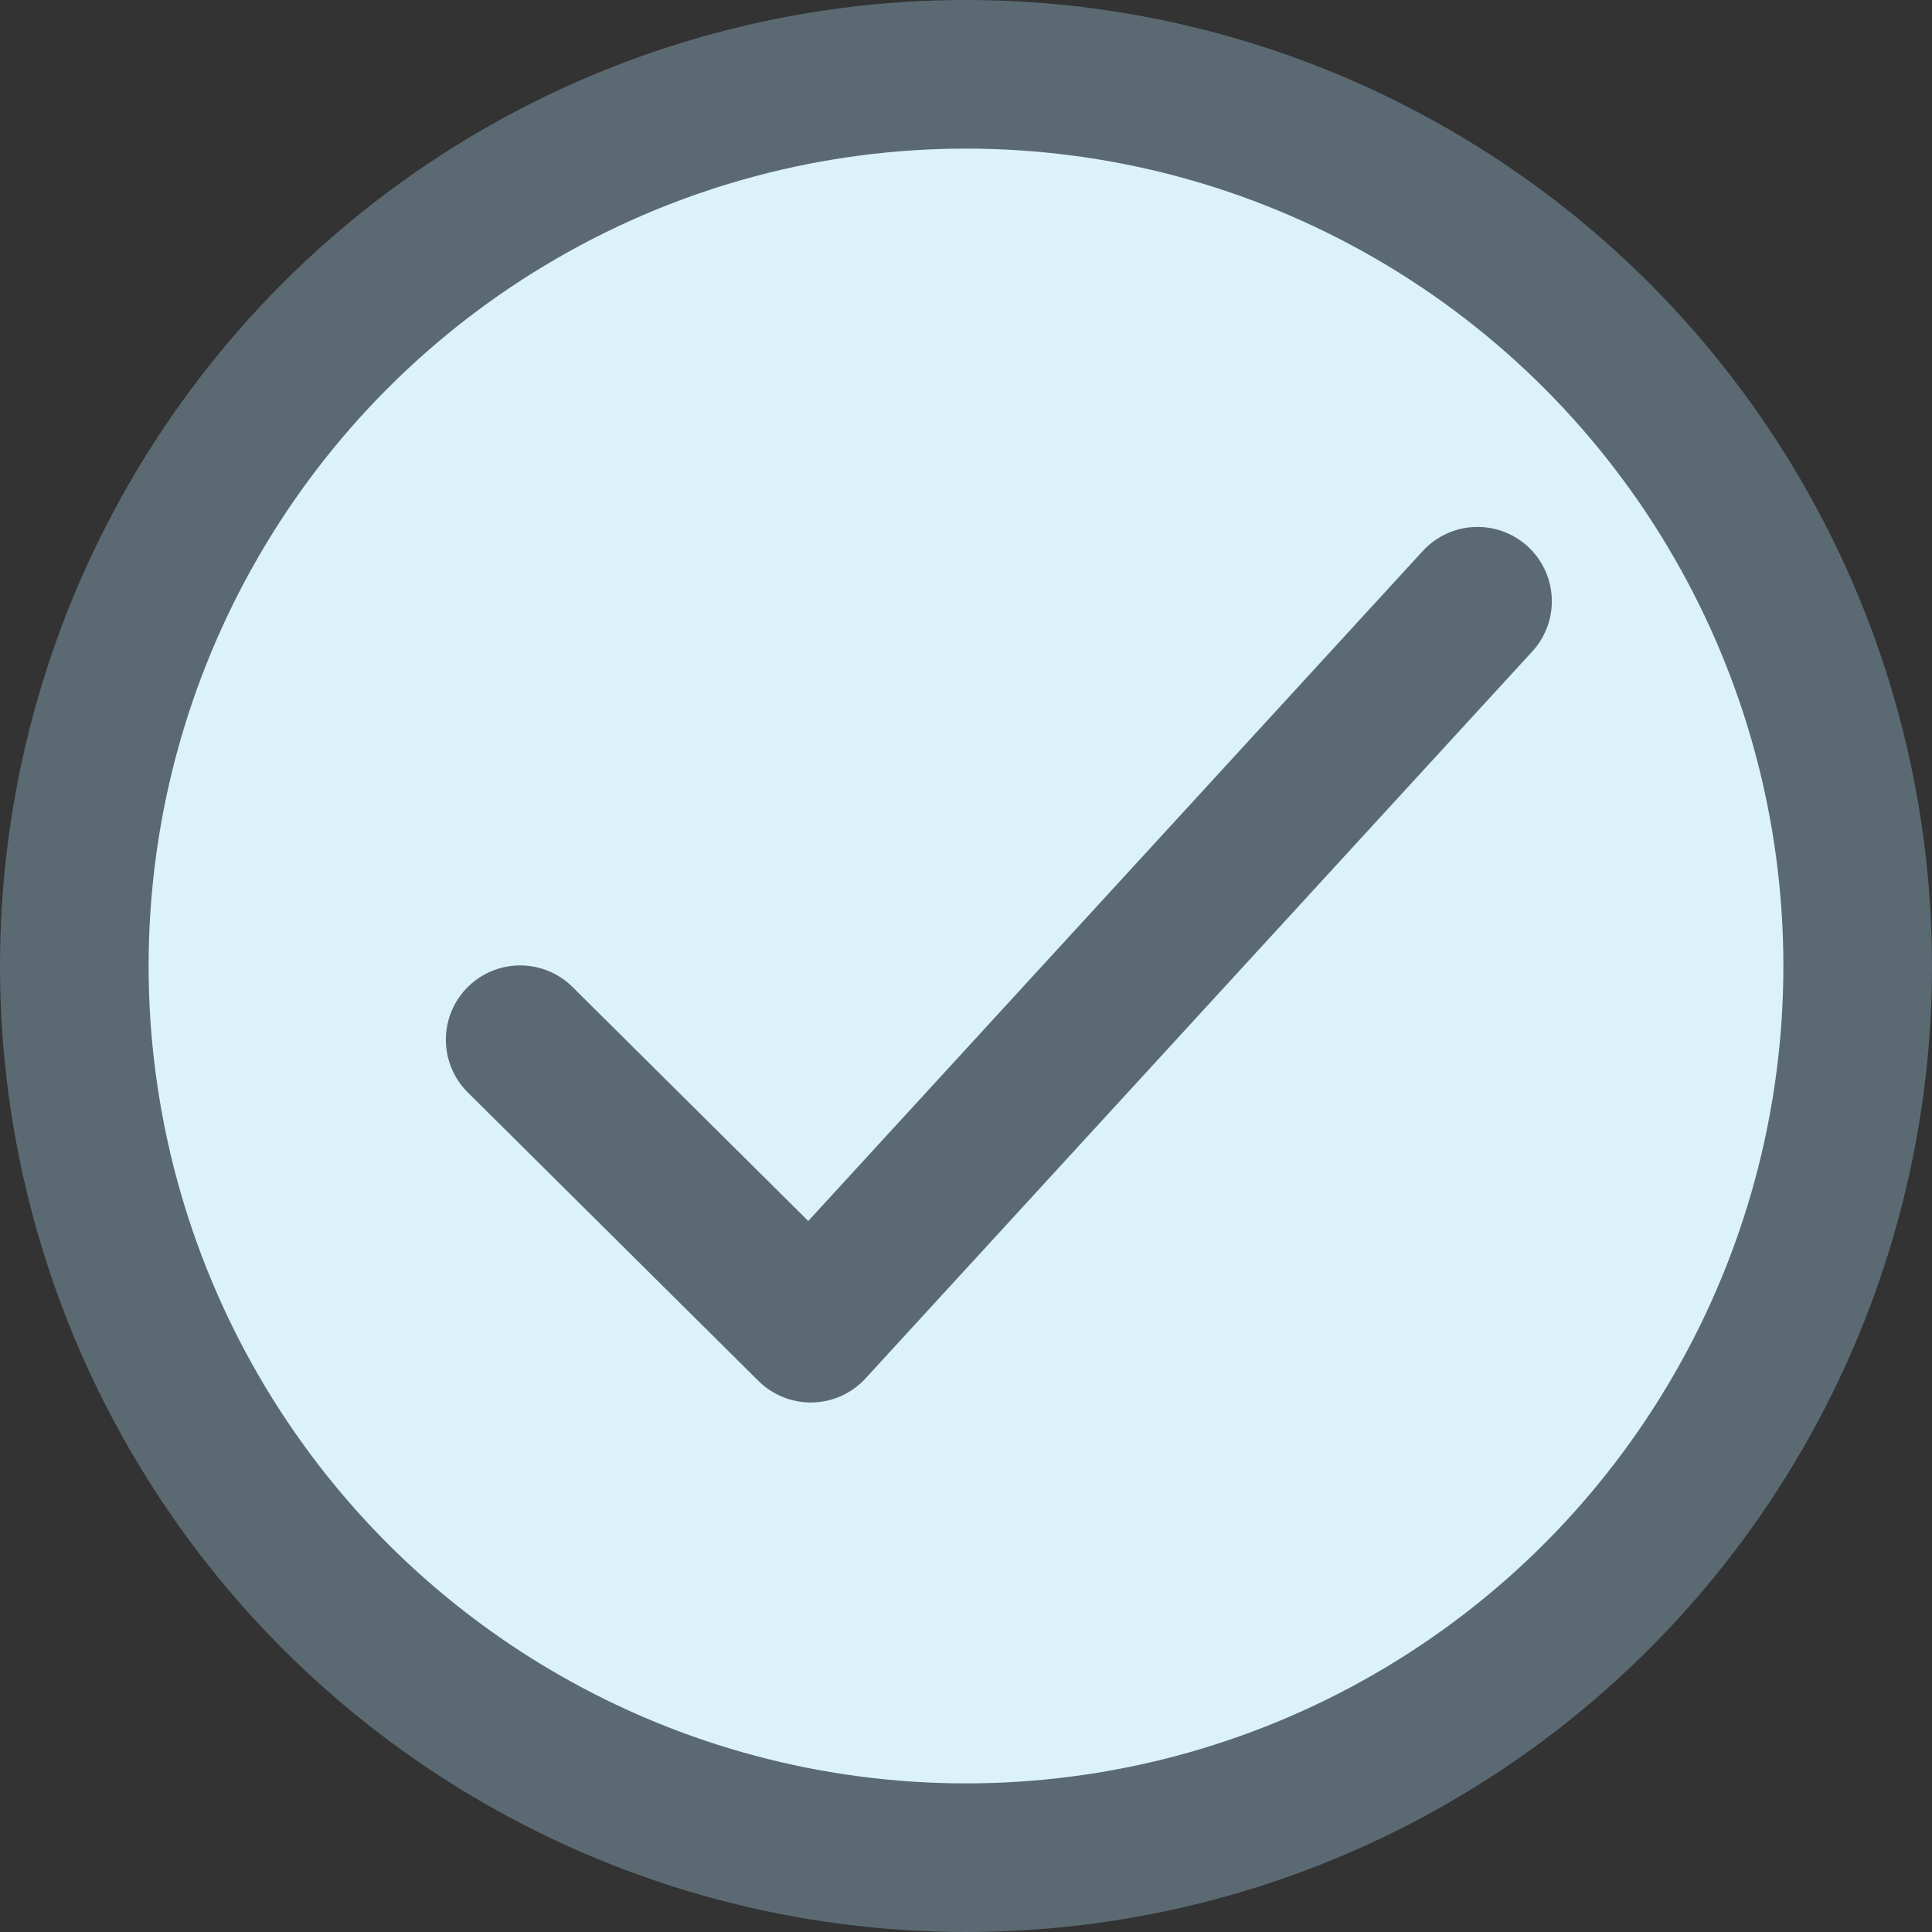 <?xml version="1.0" encoding="UTF-8" standalone="no"?>
<svg width="26px" height="26px" viewBox="0 0 26 26" version="1.1" xmlns="http://www.w3.org/2000/svg" xmlns:xlink="http://www.w3.org/1999/xlink">
    <rect x="0" y="0" width="26" height="26" fill="#333333" stroke="none"/>
    <!-- Generator: Sketch 39.1 (31720) - http://www.bohemiancoding.com/sketch -->
    <title>bullet</title>
    <desc>Created with Sketch.</desc>
    <defs></defs>
    <g id="Page-1" stroke="none" stroke-width="1" fill="none" fill-rule="evenodd">
        <g id="STELLAR-Build-Challenge" transform="translate(-741, -2702)" stroke-width="2" stroke="#5B6A72">
            <g id="Group-19" transform="translate(742, 2691)">
                <g id="Group-11" transform="translate(0, 12)">
                    <g id="bullet">
                        <circle id="Oval-700" fill="#DCF2F9" cx="12" cy="12" r="12"></circle>
                        <polyline id="Page-1" stroke-linecap="round" stroke-linejoin="round" points="6 12.992 9.911 16.874 18.884 7.091"></polyline>
                    </g>
                </g>
            </g>
        </g>
    </g>
</svg>